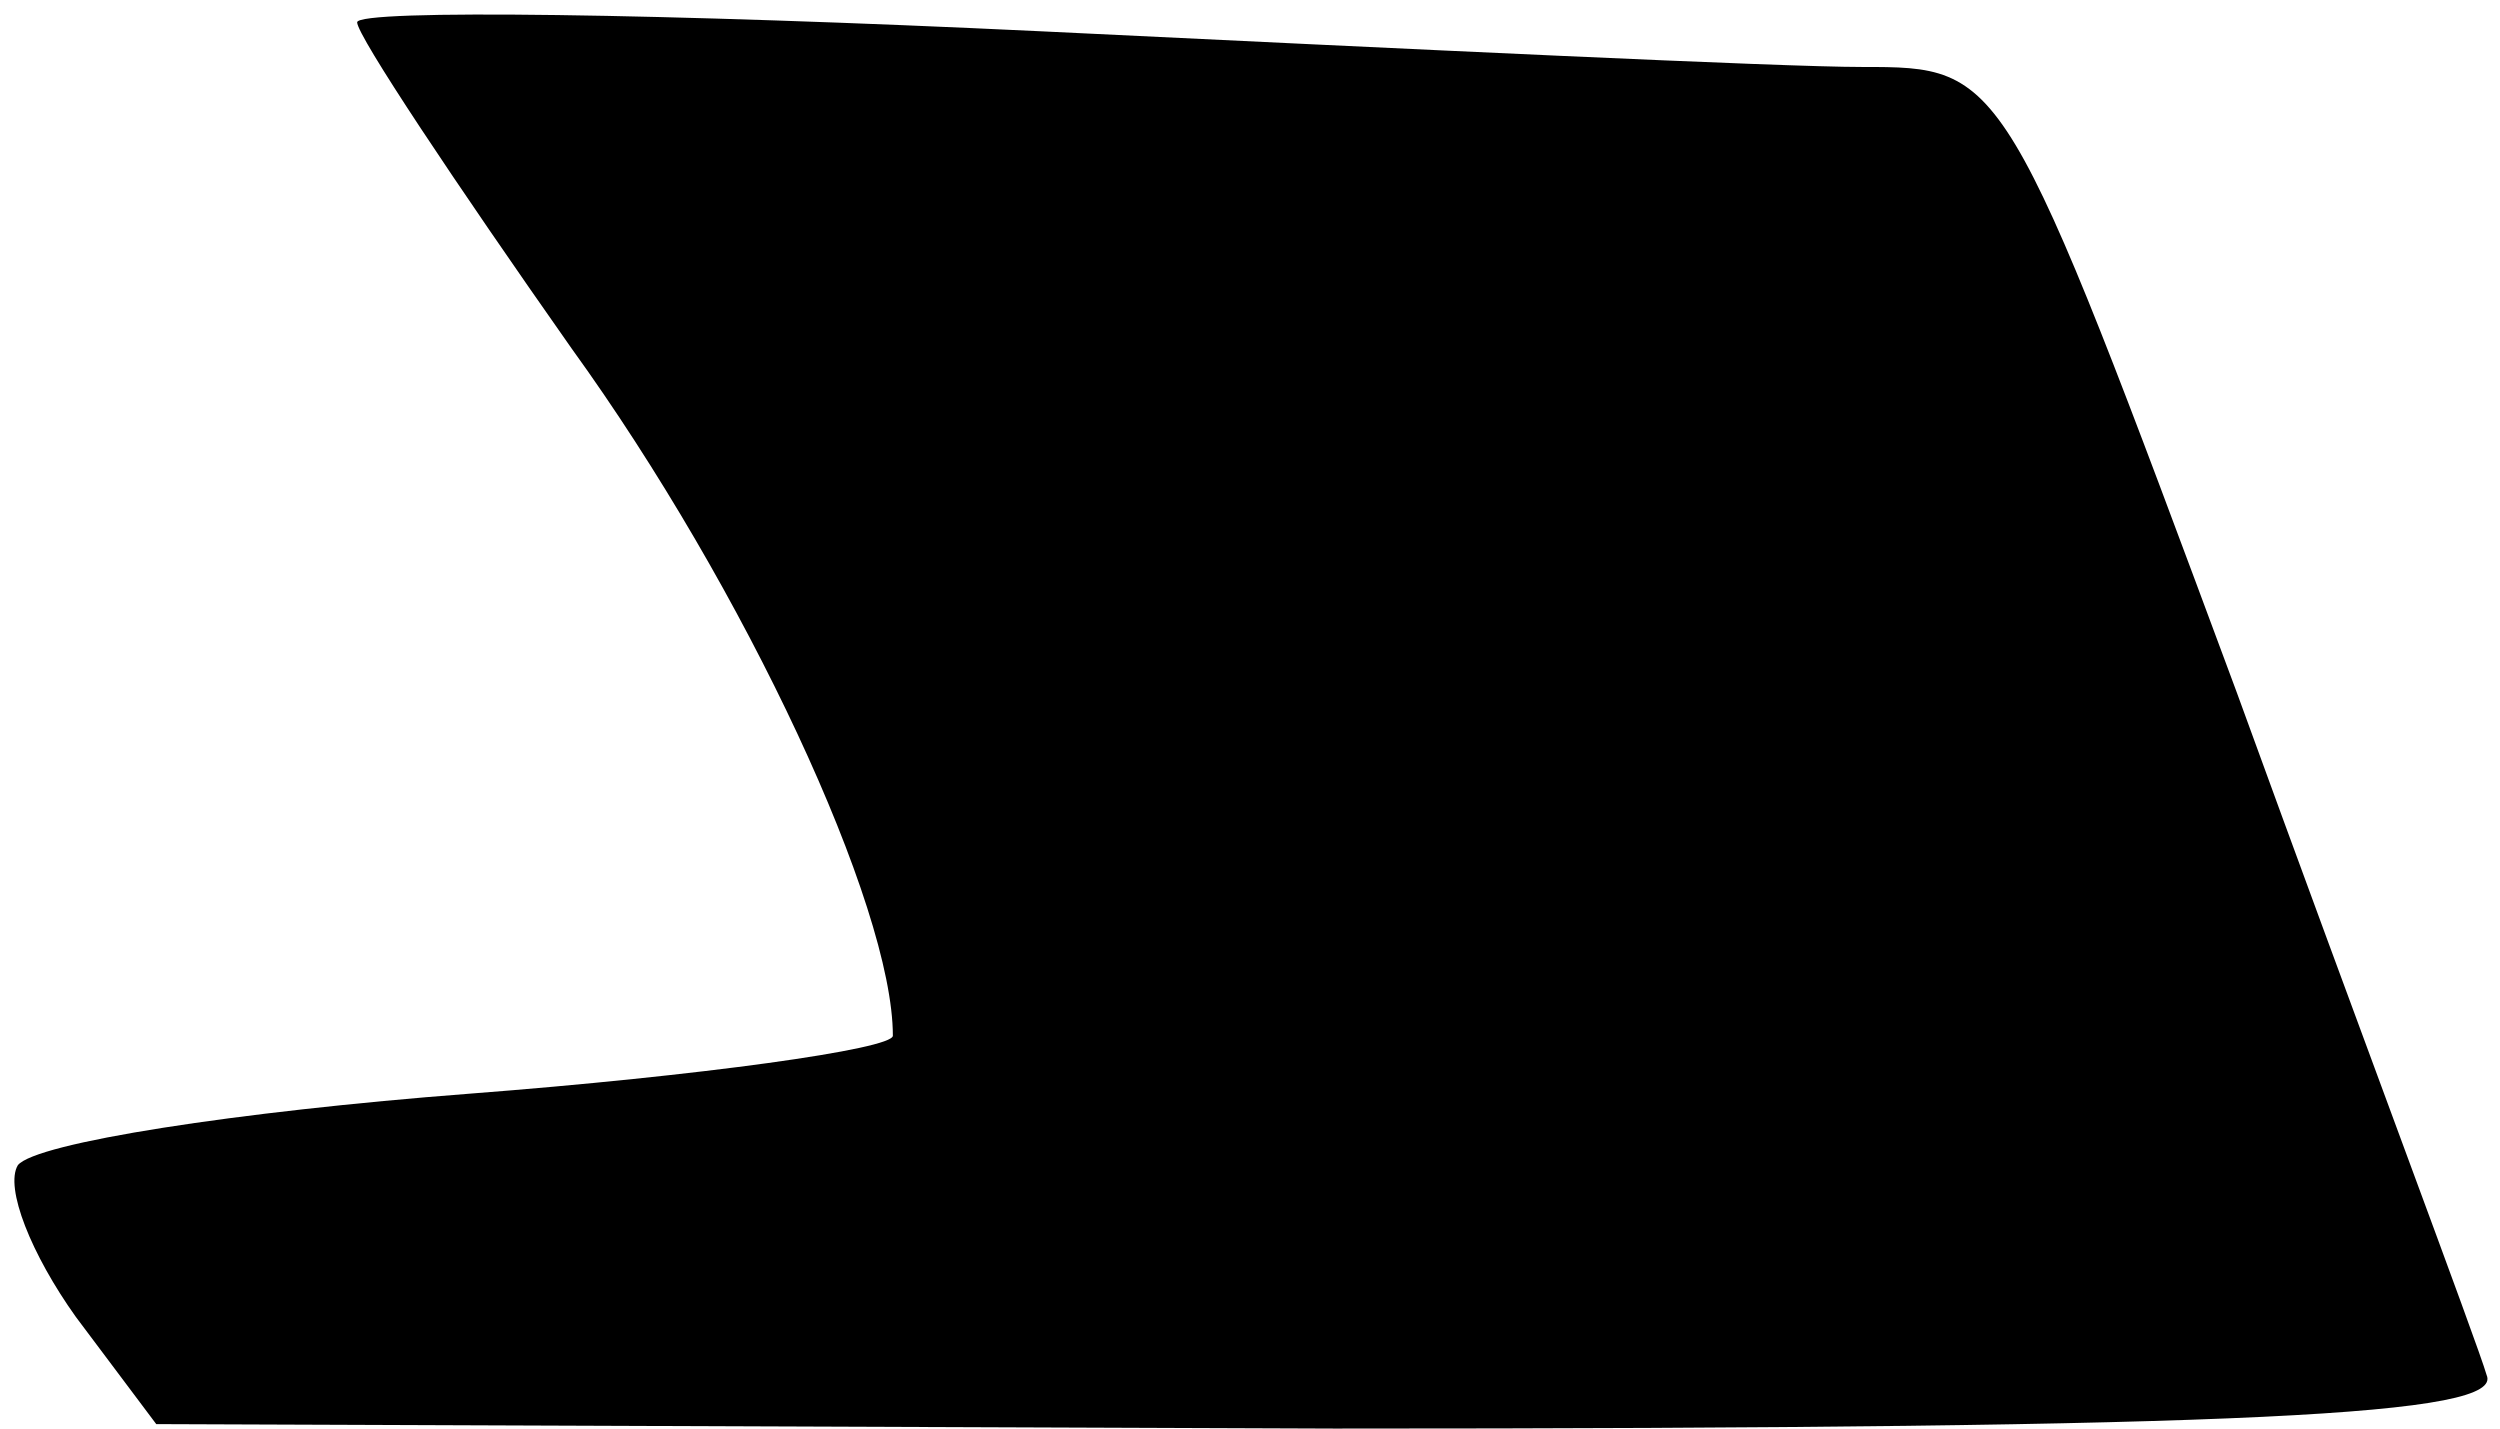 <?xml version="1.0" standalone="no"?>
<!DOCTYPE svg PUBLIC "-//W3C//DTD SVG 20010904//EN"
 "http://www.w3.org/TR/2001/REC-SVG-20010904/DTD/svg10.dtd">
<svg version="1.0" xmlns="http://www.w3.org/2000/svg"
 width="56pt" height="32pt" viewBox="0 0 56 32"
 preserveAspectRatio="xMidYMid meet">
<g transform="translate(0,32) scale(0.1,-0.1)"
fill="#000000" stroke="none">
<path fill="#000000" stroke="none" d="M80 315 c0 -3 22 -36 48 -73 39 -54 72
-125 72 -154 0 -3 -43 -9 -95 -13 -52 -4 -97 -11 -101 -16 -3 -5 3 -20 13 -34
l18 -24 264 -1 c206 0 262 3 258 12 -2 7 -28 76 -56 153 -52 140 -52 140 -84
140 -18 0 -101 4 -184 8 -84 4 -153 5 -153 2z"/>
</g>
</svg>
